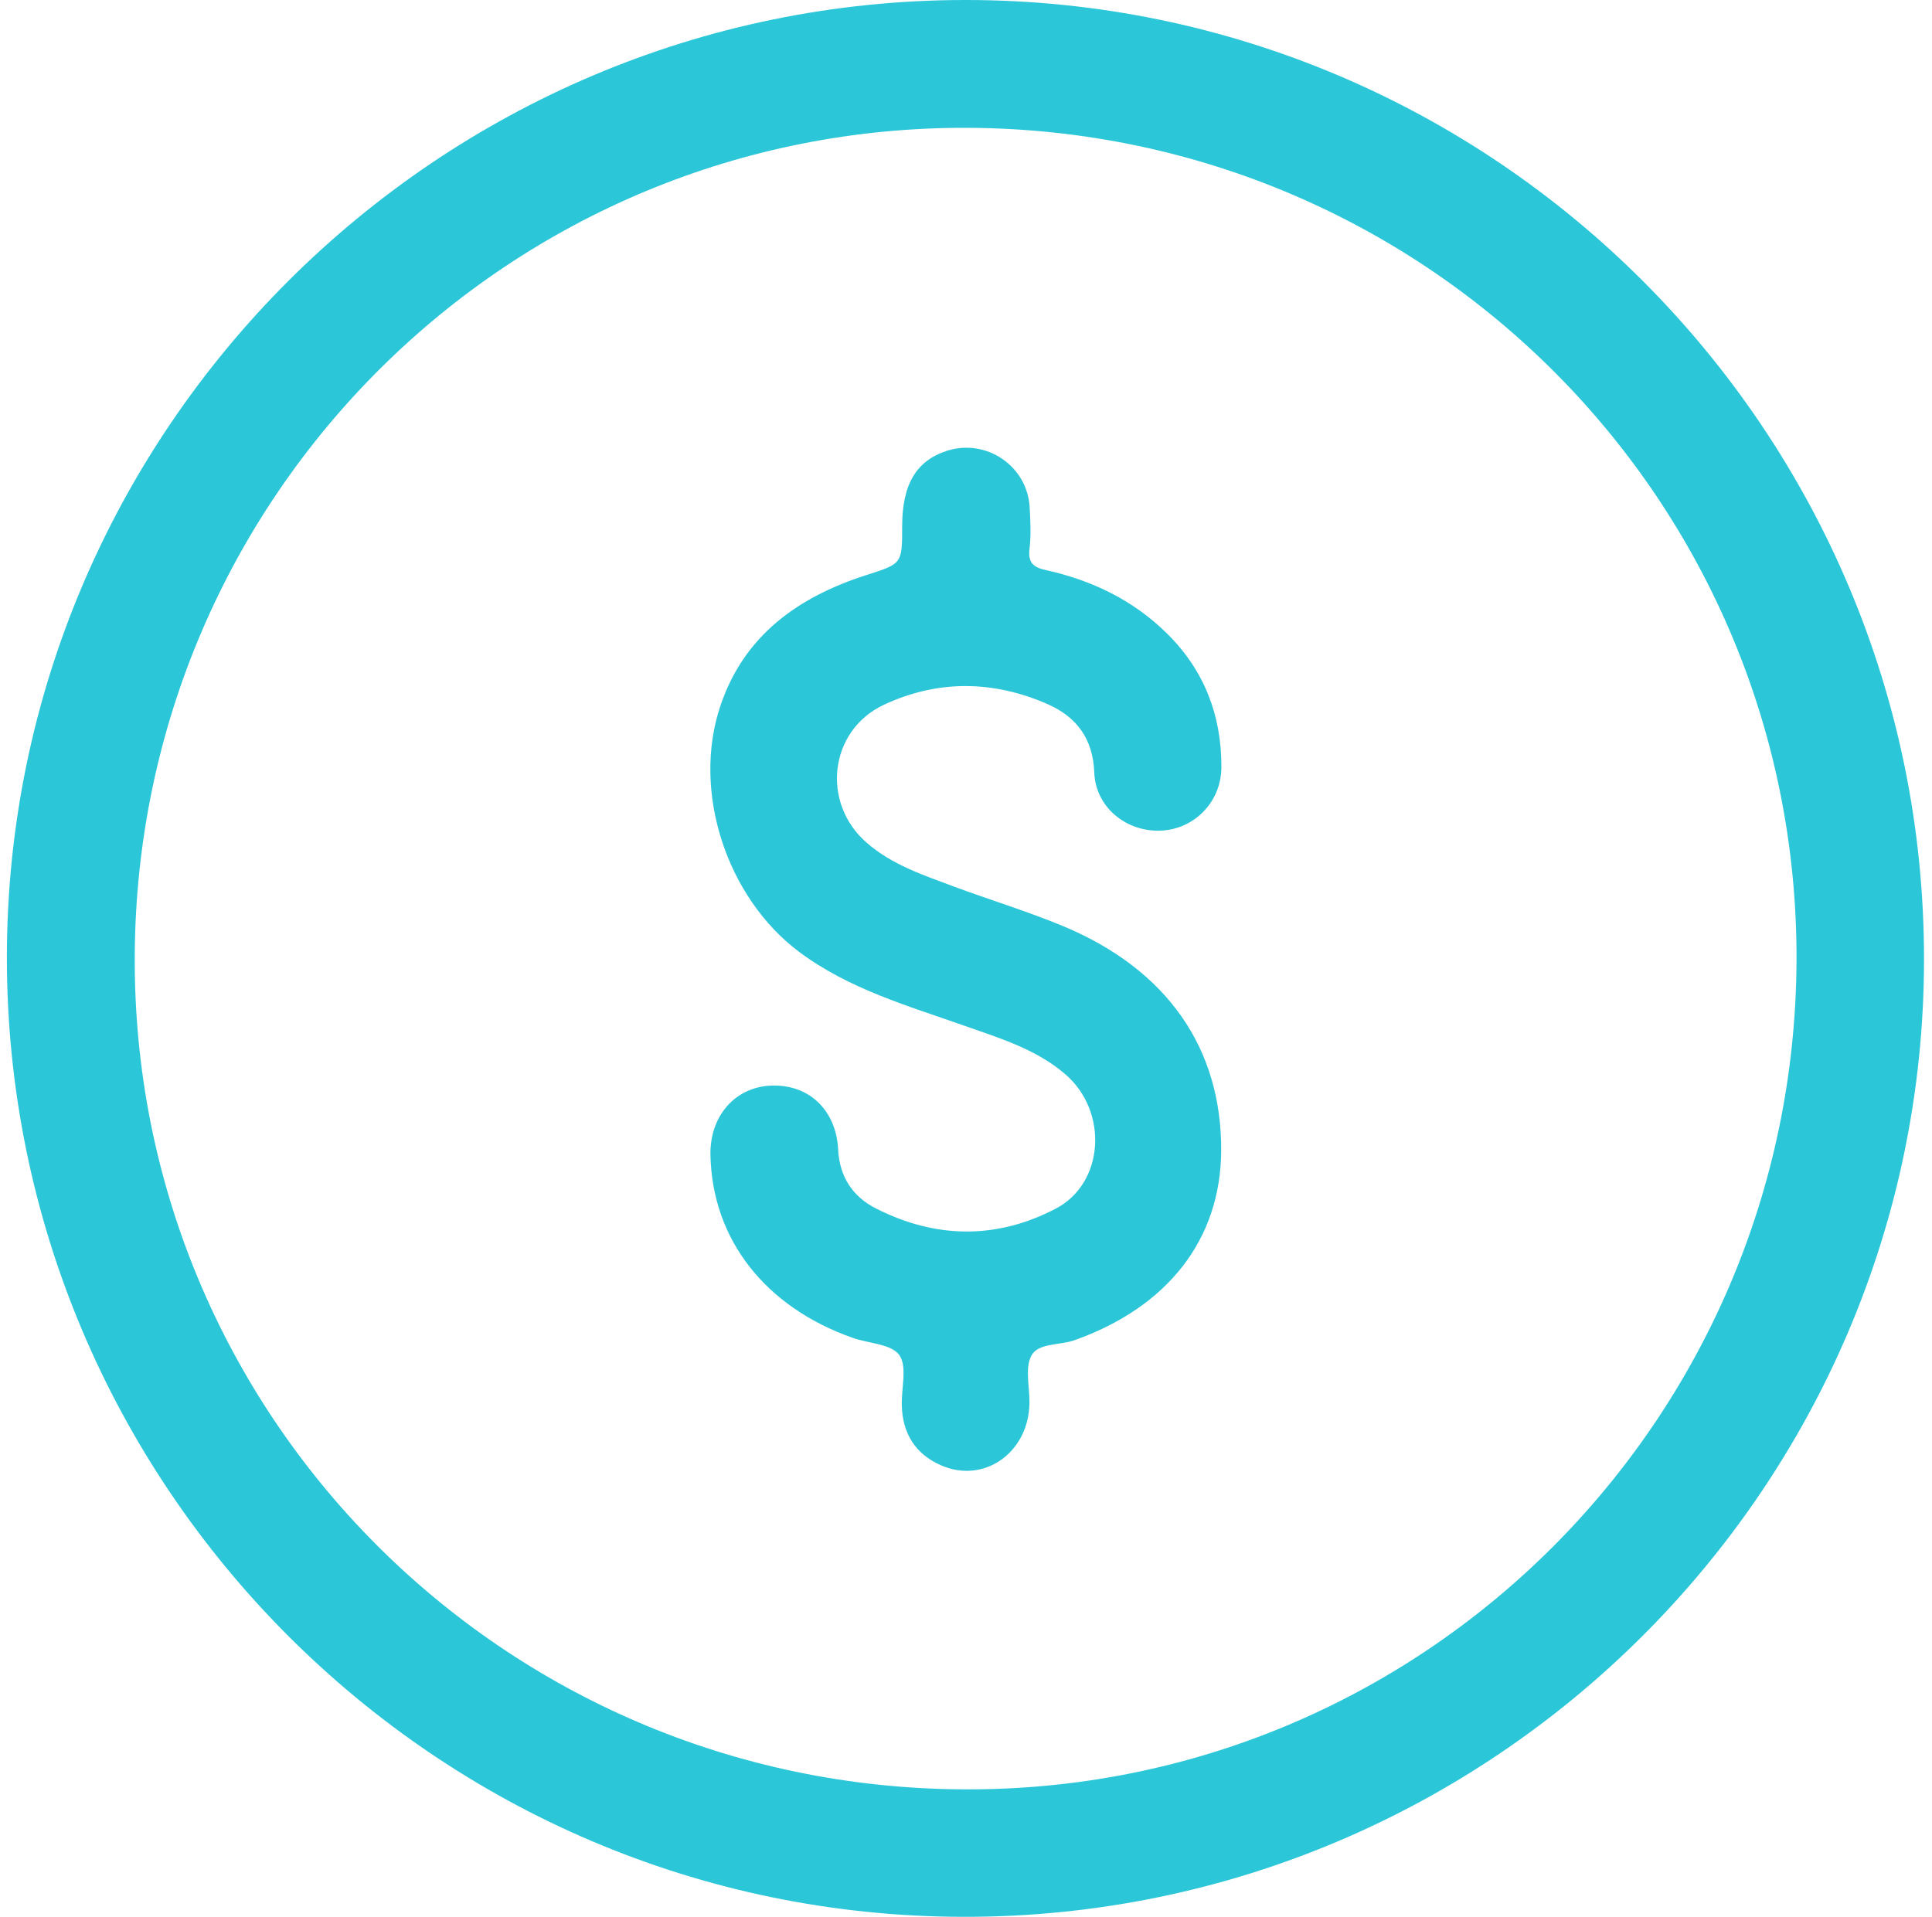 <svg width="130" height="129" viewBox="0 0 130 129" fill="none" xmlns="http://www.w3.org/2000/svg">
<path d="M65.001 4.20954e-06C29.475 -0.013 0.488 28.92 0.463 64.404C0.437 99.952 29.297 128.936 64.797 129C100.387 129.076 129.437 100.131 129.463 64.596C129.501 28.997 100.578 0.013 65.001 4.20954e-06ZM64.835 120.422C33.809 120.269 8.876 95.173 9.067 64.277C9.246 33.317 34.332 8.438 65.18 8.603C96.142 8.769 121.024 33.827 120.884 64.685C120.731 95.644 95.658 120.588 64.835 120.422Z" fill="#2BC7D9"/>
<path d="M82.171 77.456C82.133 83.408 78.577 87.971 72.28 90.202C71.298 90.546 69.858 90.367 69.399 91.234C68.953 92.075 69.284 93.337 69.271 94.408C69.233 97.747 66.225 99.888 63.318 98.614C61.598 97.862 60.731 96.473 60.68 94.599C60.642 93.439 61.062 91.973 60.514 91.196C59.979 90.444 58.449 90.418 57.378 90.036C51.477 87.959 47.933 83.408 47.805 77.762C47.742 75.111 49.462 73.148 51.91 73.059C54.421 72.969 56.257 74.69 56.397 77.354C56.486 79.189 57.378 80.54 58.946 81.331C62.962 83.37 67.079 83.421 71.056 81.331C74.319 79.61 74.587 74.792 71.68 72.294C69.743 70.624 67.321 69.885 64.963 69.056C61.1 67.693 57.136 66.571 53.771 64.06C48.889 60.402 46.531 53.239 48.481 47.478C50.087 42.736 53.72 40.175 58.271 38.709C60.693 37.931 60.705 37.97 60.705 35.42C60.705 32.591 61.661 30.998 63.726 30.335C66.378 29.494 69.131 31.367 69.284 34.146C69.335 35.089 69.386 36.032 69.271 36.963C69.169 37.868 69.539 38.186 70.368 38.365C73.478 39.053 76.269 40.391 78.564 42.673C81.037 45.133 82.197 48.154 82.184 51.62C82.184 53.965 80.361 55.826 78.067 55.903C75.747 55.979 73.707 54.297 73.631 51.977C73.542 49.708 72.433 48.243 70.495 47.389C66.837 45.783 63.089 45.732 59.456 47.44C55.785 49.173 55.237 54.042 58.322 56.719C60.017 58.197 62.108 58.885 64.147 59.65C66.62 60.568 69.144 61.333 71.566 62.34C78.538 65.258 82.21 70.548 82.171 77.456Z" fill="#2BC7D9"/>
</svg>
